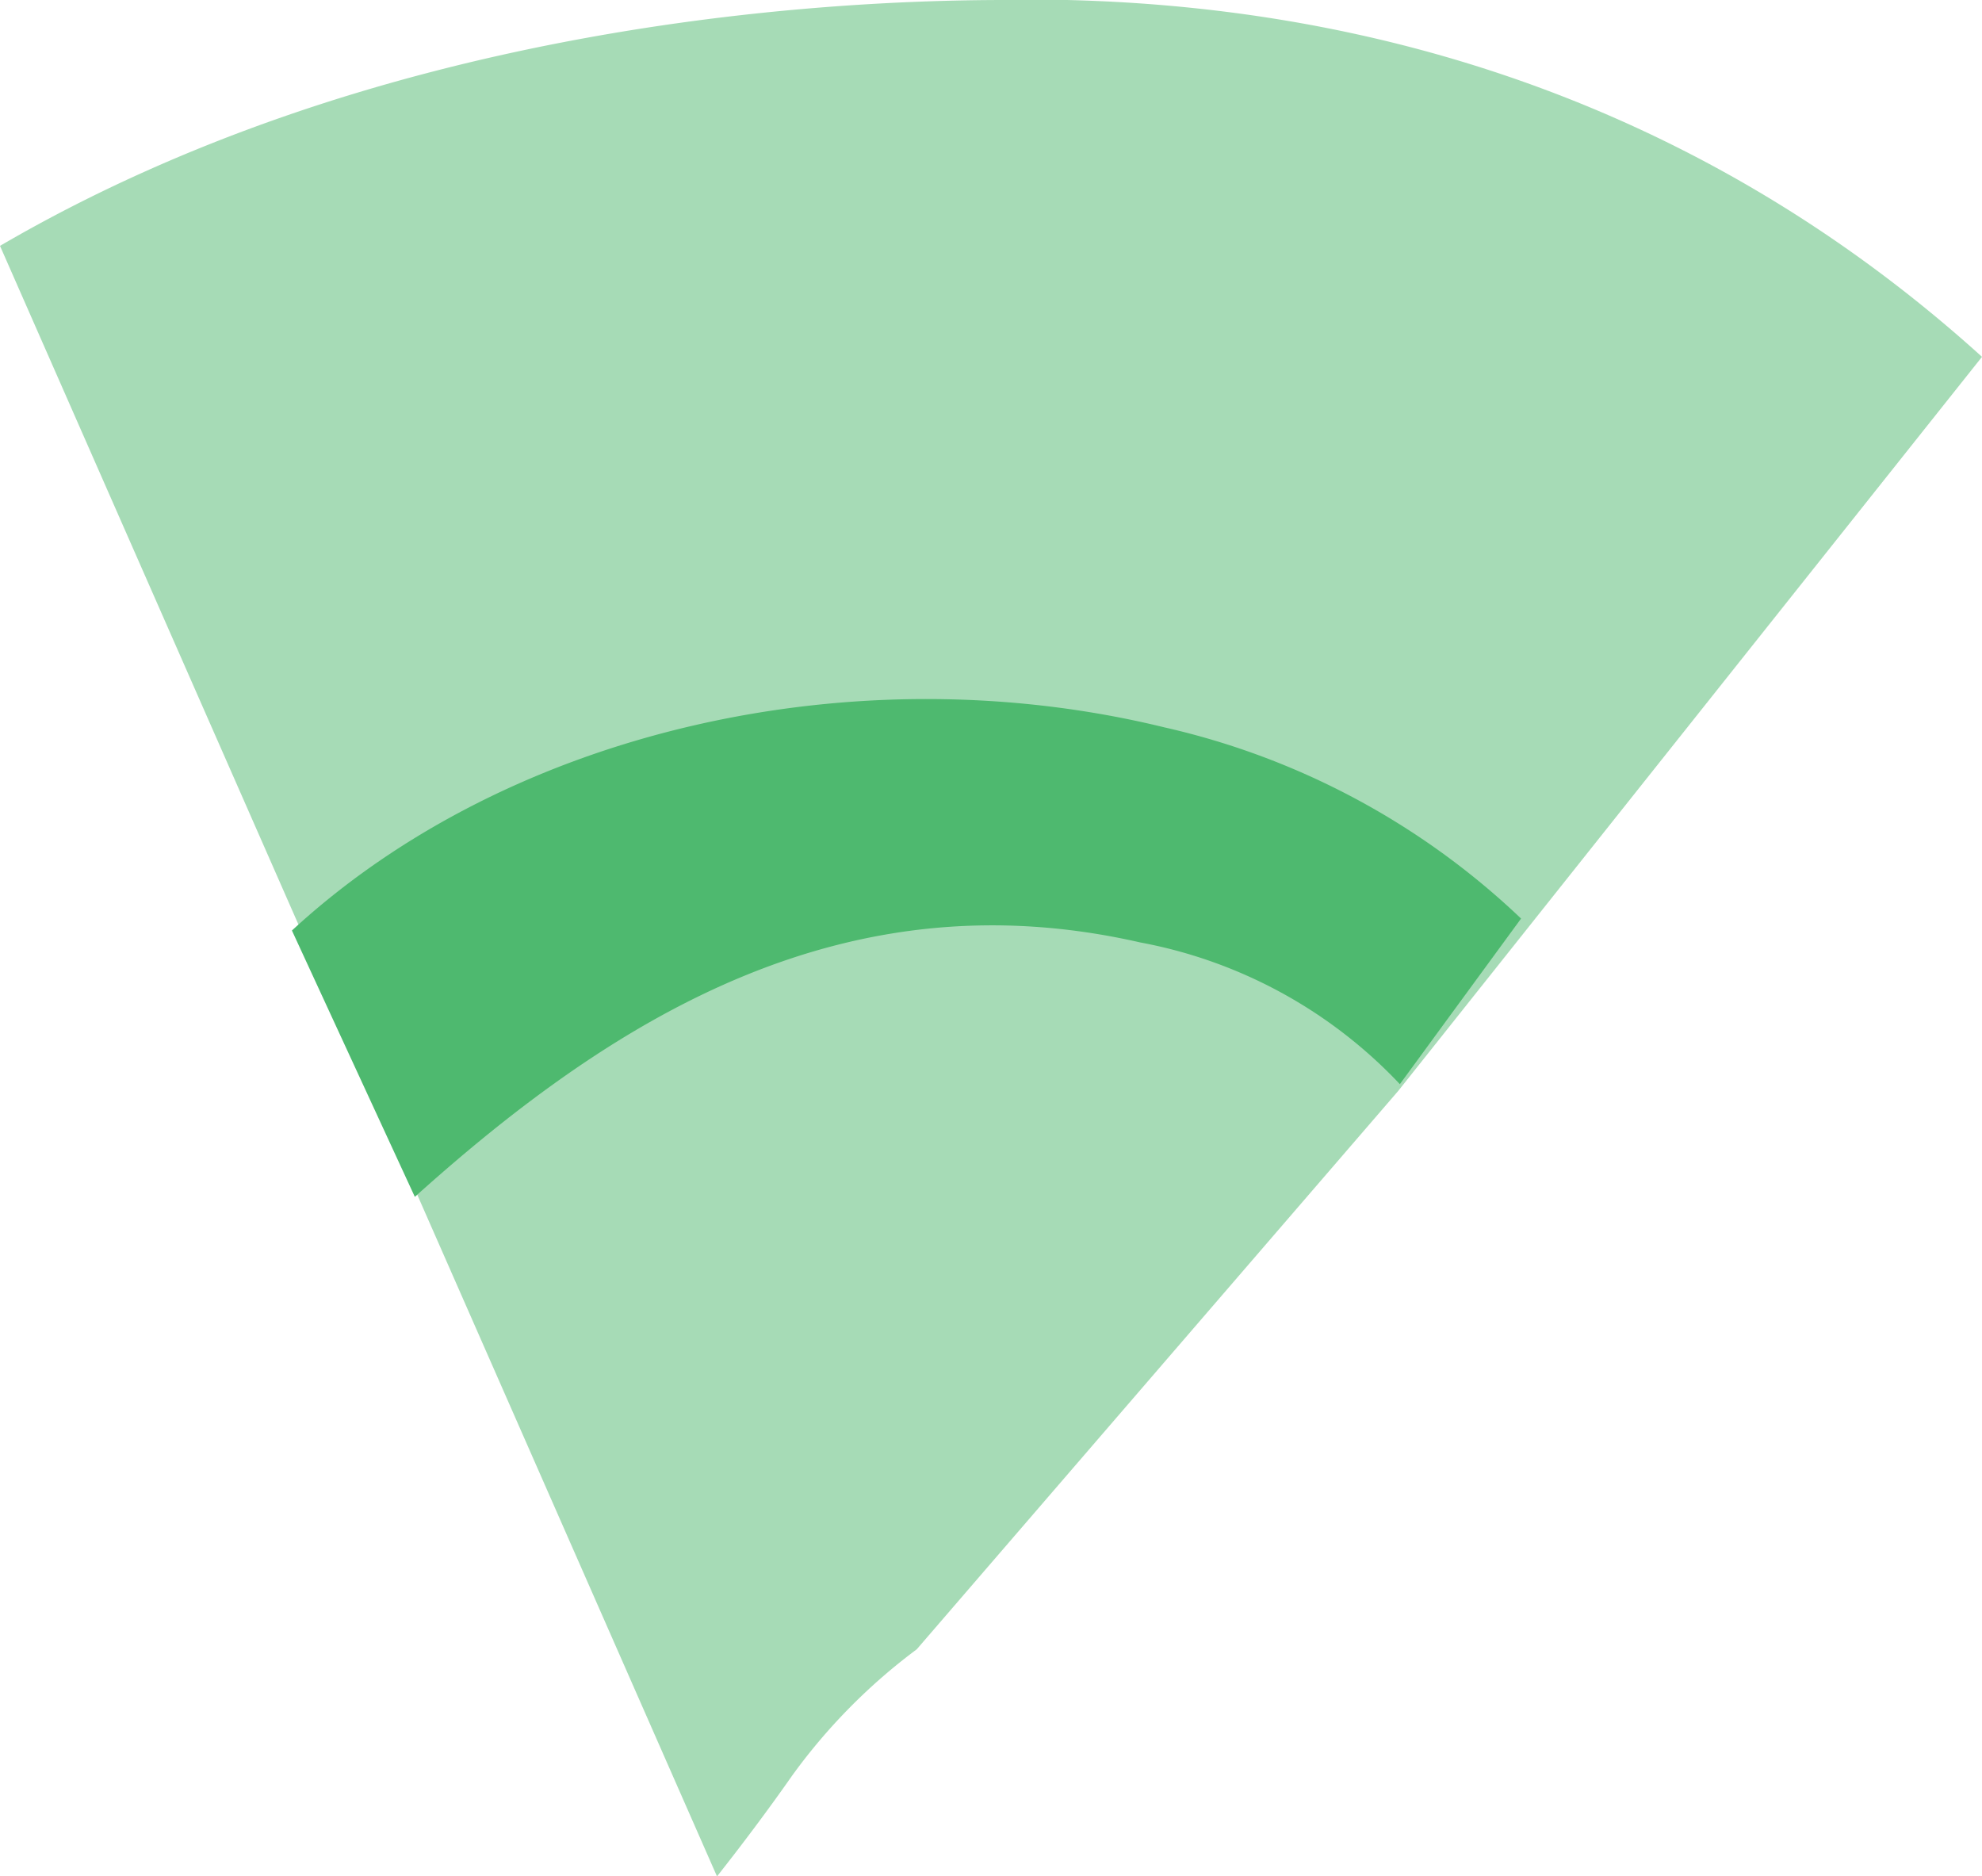 <svg xmlns="http://www.w3.org/2000/svg" viewBox="0 0 116.1 109.9"><defs><style>.a,.b{fill:#4eb96f;}.a{opacity:0.5;}</style></defs><title>sector-120</title><path class="a" d="M62.5,0H58.9C46.7,0,21.6,1.8,0,14.4l42,95.5c1.5-1.9,3-3.9,4.4-5.9a34.17,34.17,0,0,1,7.3-7.4L81.9,63.9l34.2-43C101.4,7.6,83.2.5,62.5,0Z"/><path class="b" d="M17.1,54.5l7.2,15.6c12-10.8,25.4-18.8,42.5-14.9A27.92,27.92,0,0,1,82,63.5l7.1-9.7A44.56,44.56,0,0,0,68.2,42.6C50.2,38.2,29.9,42.7,17.1,54.5Z"/></svg>